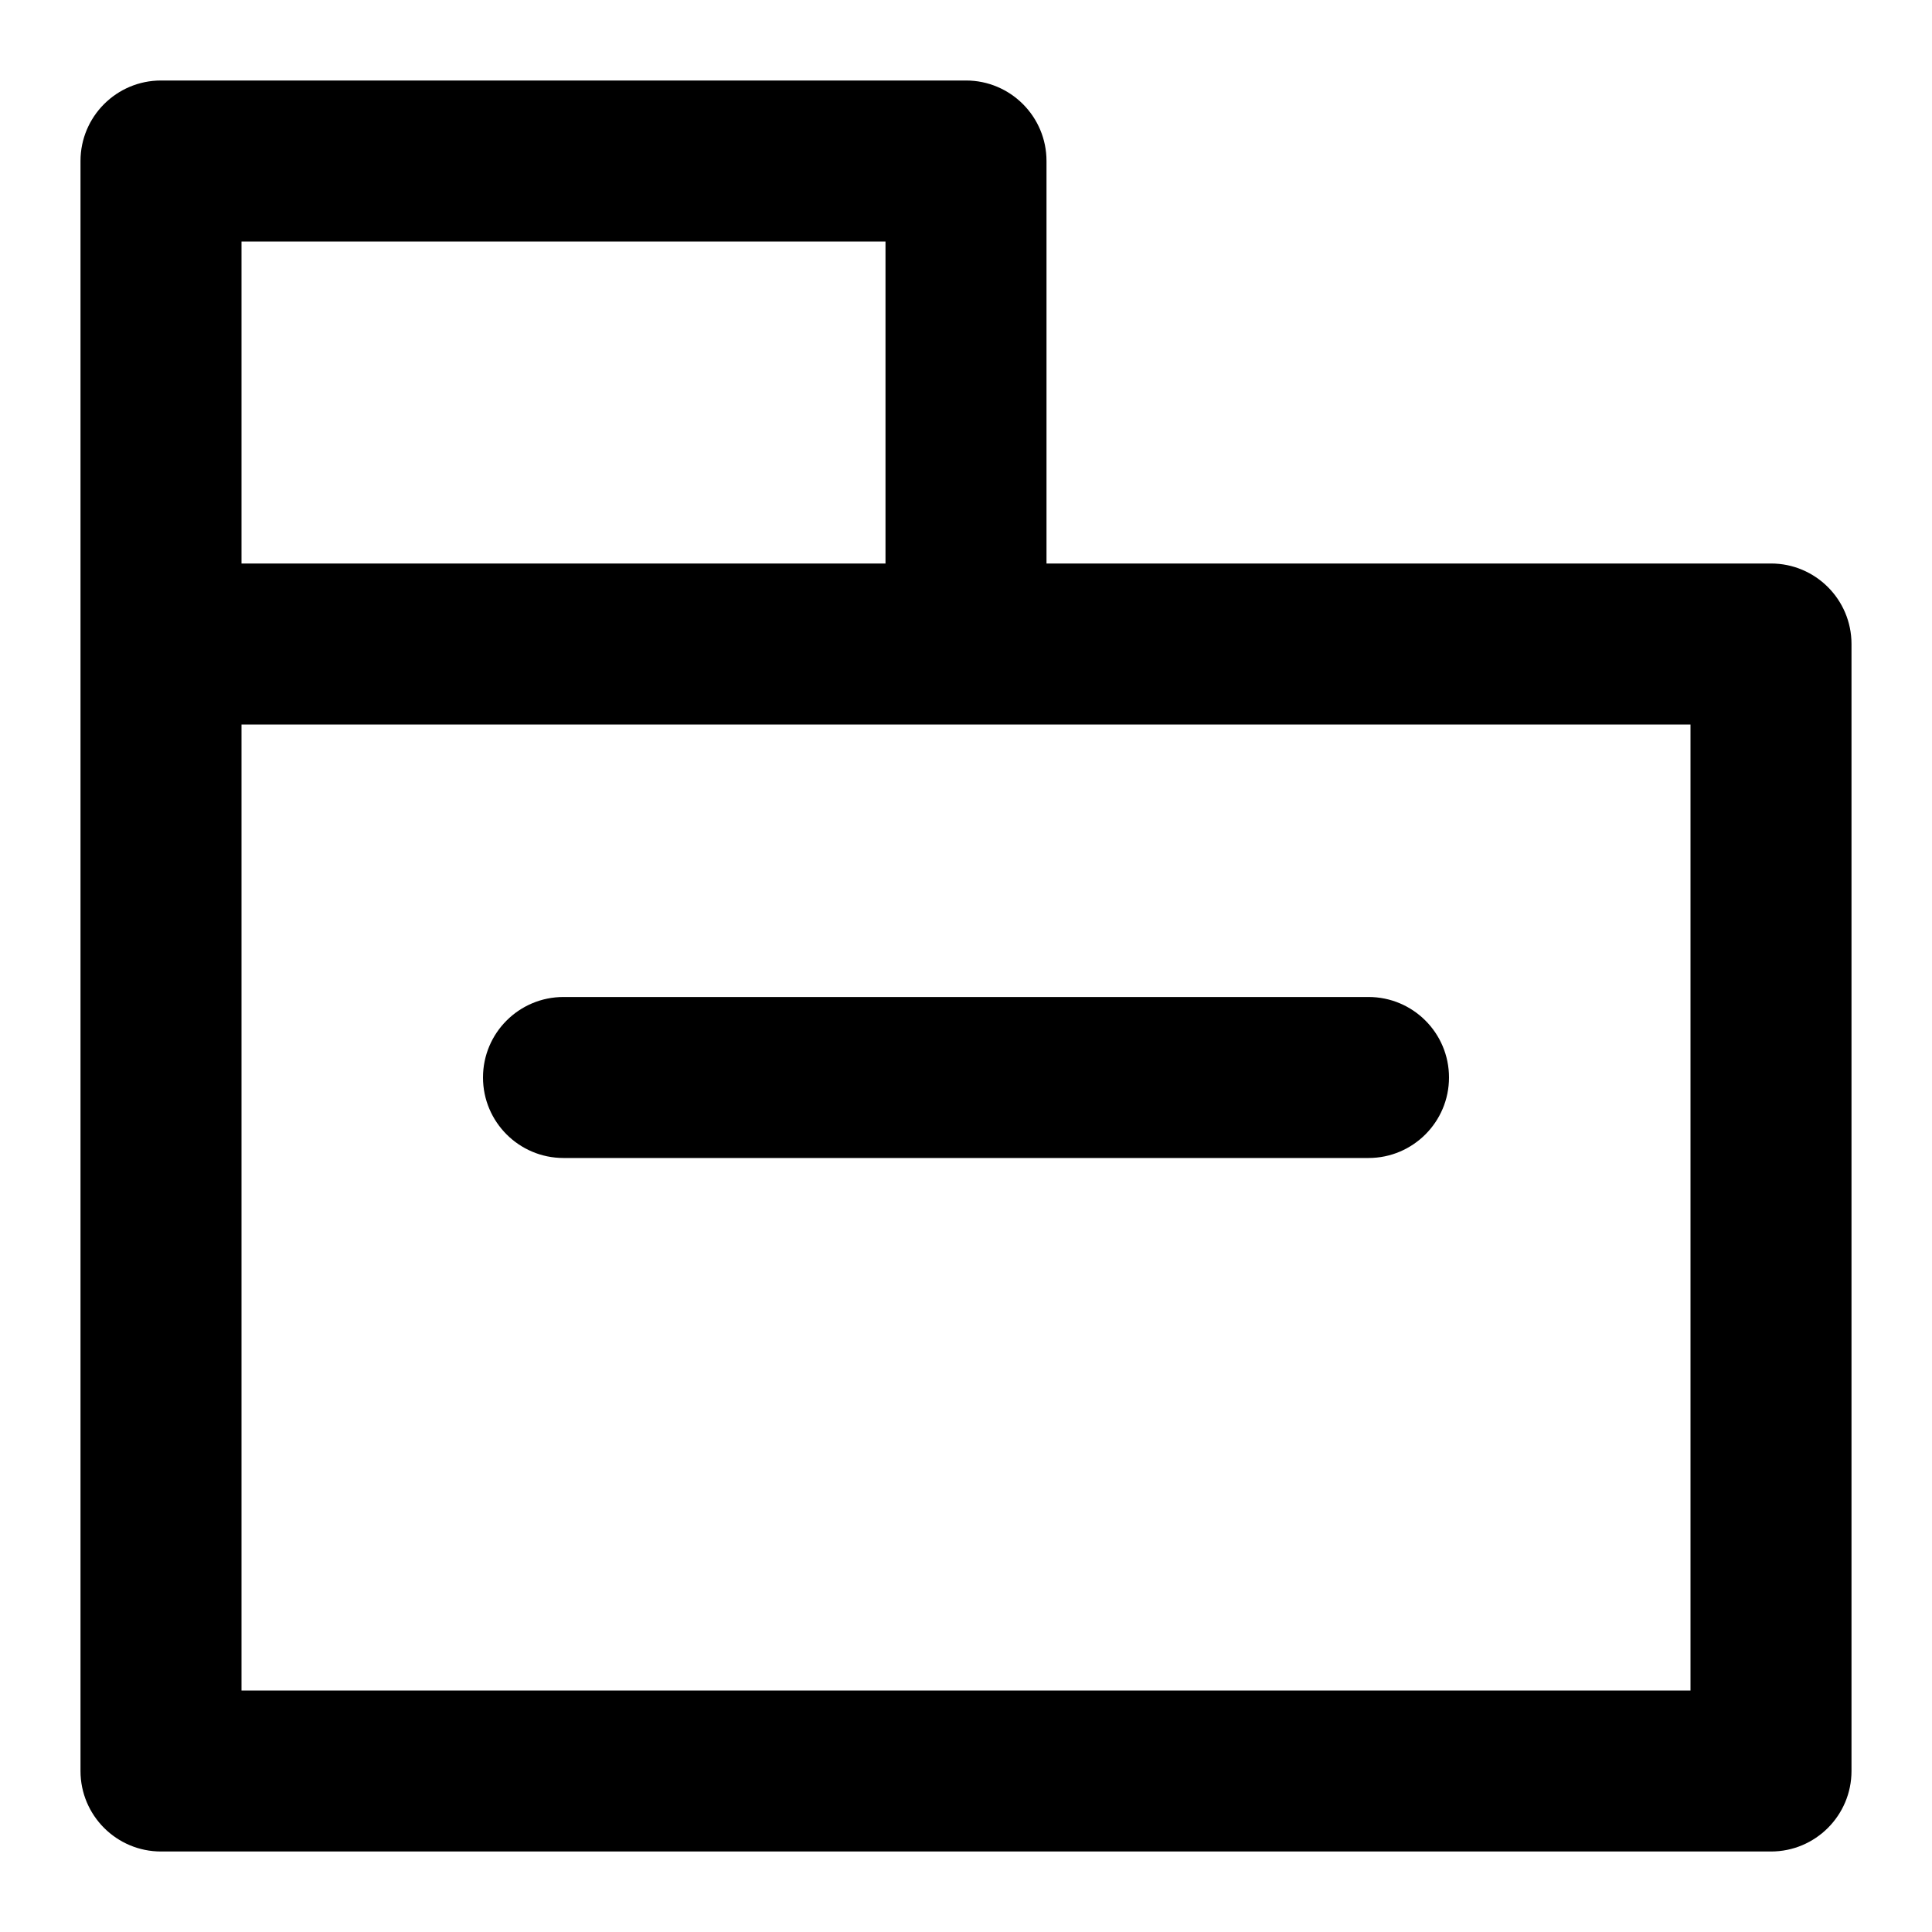 <svg xmlns="http://www.w3.org/2000/svg" width="24" height="24" viewBox="0 0 24 24">
  <path d="M3,7 L11,7 L11,3 L3,3 L3,7 Z M13,7 L22,7 C22.552,7 23,7.448 23,8 L23,22 C23,22.552 22.552,23 22,23 L2,23 C1.448,23 1,22.552 1,22 L1,8 L1,2 C1,1.448 1.448,1 2,1 L12,1 C12.552,1 13,1.448 13,2 L13,7 Z M3,9 L3,21 L21,21 L21,9 L12,9 L3,9 Z M7,14.385 C6.448,14.385 6,13.937 6,13.385 C6,12.832 6.448,12.385 7,12.385 L17,12.385 C17.552,12.385 18,12.832 18,13.385 C18,13.937 17.552,14.385 17,14.385 L7,14.385 Z"/>
</svg>
